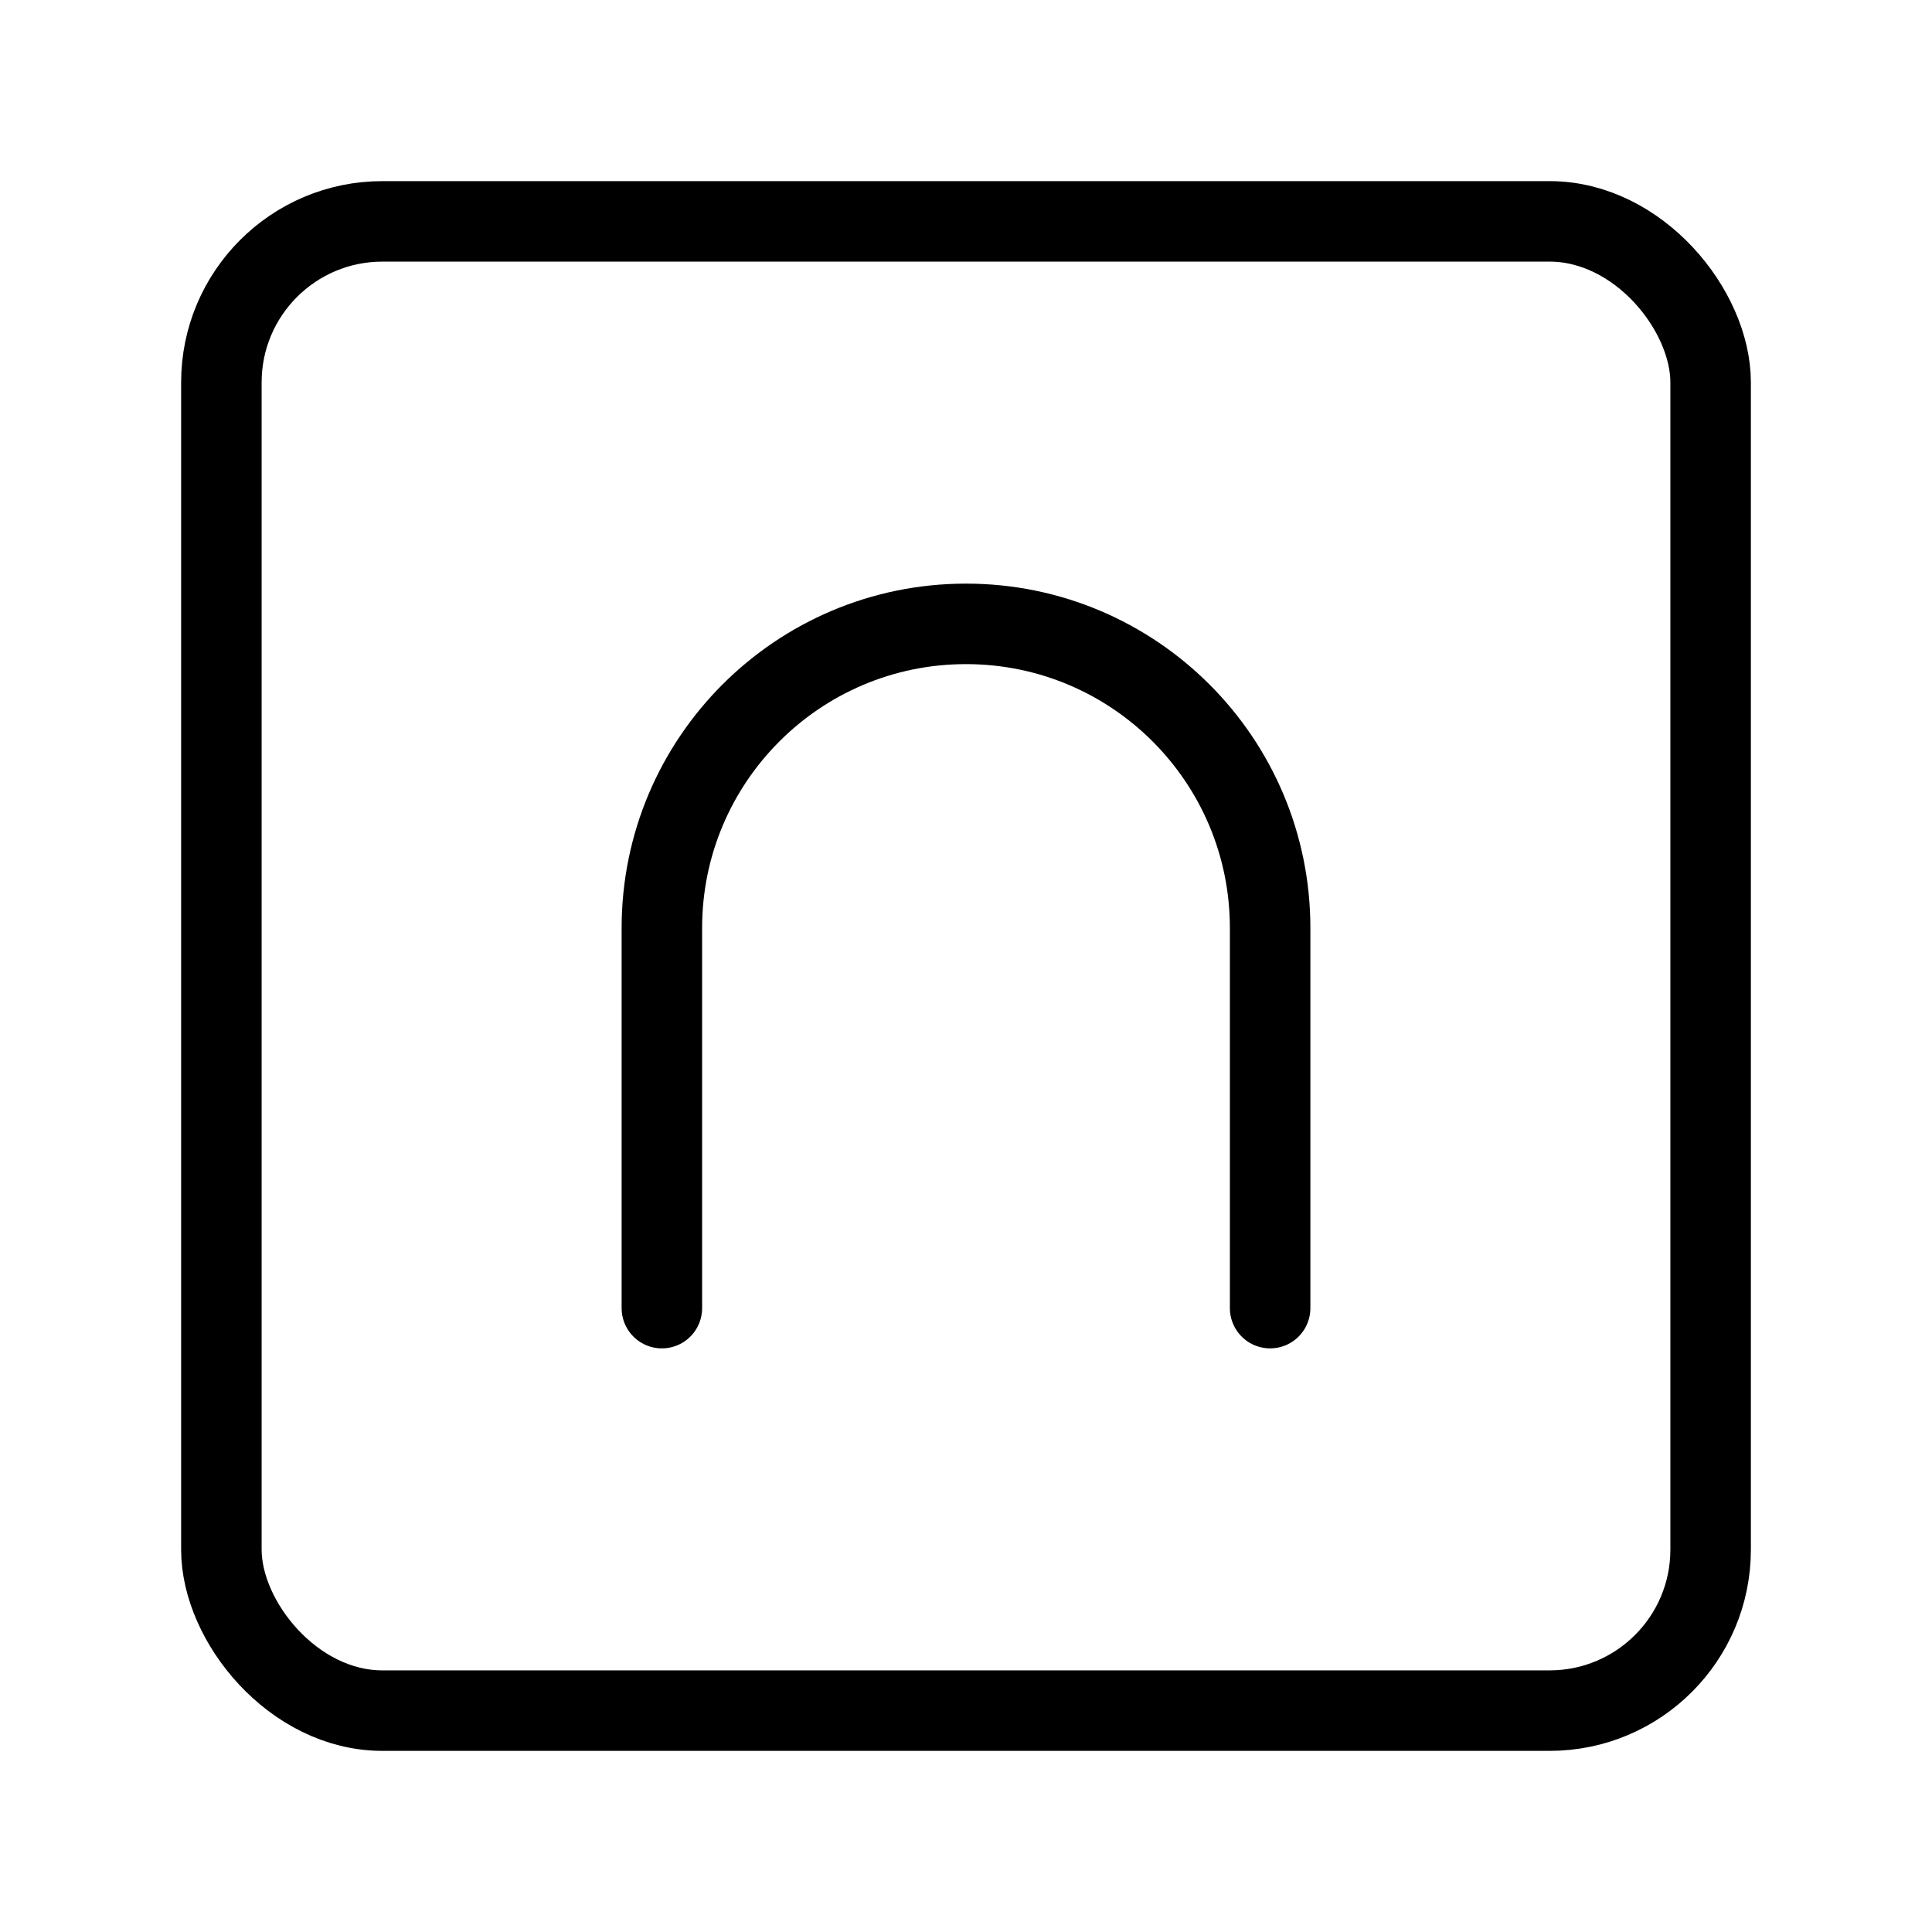 <?xml version="1.0" encoding="UTF-8"?><svg id="a" xmlns="http://www.w3.org/2000/svg" viewBox="0 0 48 48"><defs><style>.b{stroke-width:2px;fill:none;stroke:#000;stroke-linecap:round;stroke-linejoin:round;}</style></defs><path class="b" d="M31.556,32.5v-9.444c0-4.173-3.383-7.556-7.556-7.556s-7.556,3.383-7.556,7.556v9.444"/><rect class="b" x="5.5" y="5.5" width="37" height="37" rx="4" ry="4"/></svg>